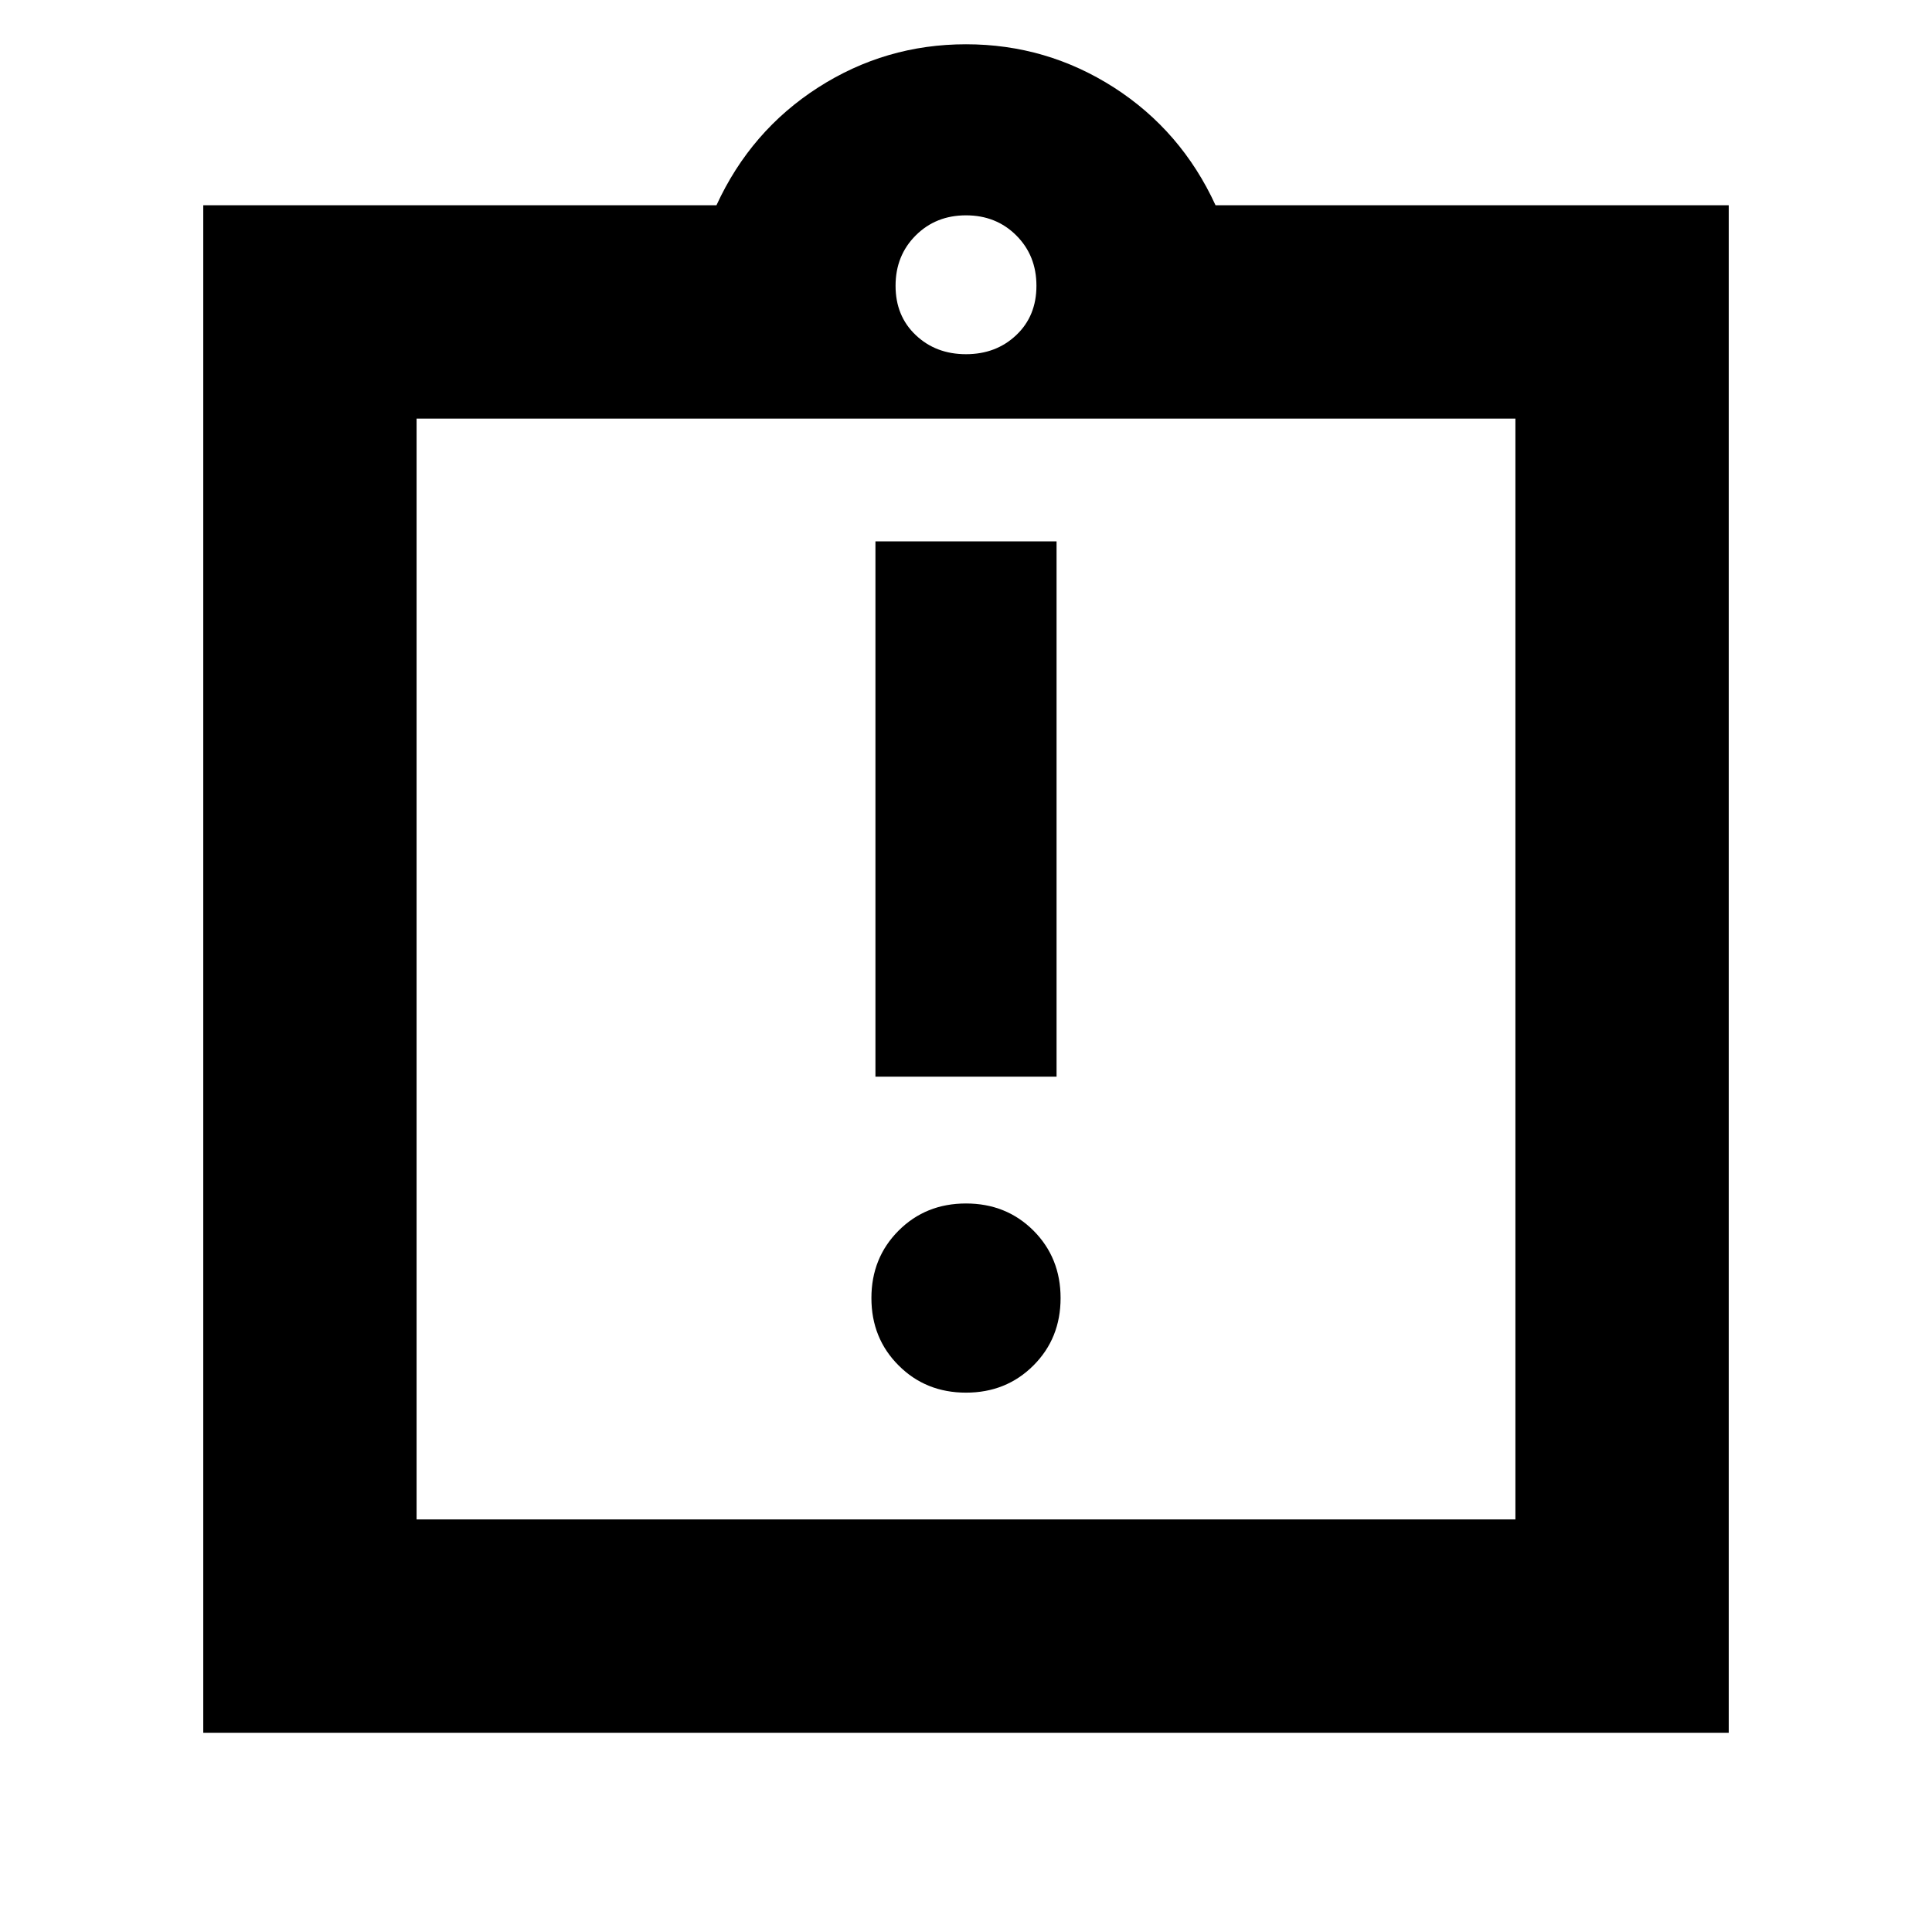 <svg xmlns="http://www.w3.org/2000/svg" height="24" width="24"><path d="M12 17.3Q12.5 17.3 12.838 16.962Q13.175 16.625 13.175 16.125Q13.175 15.625 12.838 15.287Q12.5 14.95 12 14.95Q11.5 14.95 11.163 15.287Q10.825 15.625 10.825 16.125Q10.825 16.625 11.163 16.962Q11.5 17.3 12 17.3ZM10.875 13.375H13.125V6.725H10.875ZM2.525 21.525V2.55H8.9Q9.325 1.625 10.163 1.087Q11 0.55 12 0.55Q13 0.55 13.838 1.087Q14.675 1.625 15.1 2.55H21.475V21.525ZM12 4.4Q12.375 4.4 12.625 4.162Q12.875 3.925 12.875 3.55Q12.875 3.175 12.625 2.925Q12.375 2.675 12 2.675Q11.625 2.675 11.375 2.925Q11.125 3.175 11.125 3.55Q11.125 3.925 11.375 4.162Q11.625 4.4 12 4.4ZM18.825 18.875V5.2H5.175V18.875ZM5.175 5.2V18.875Z"/></svg>